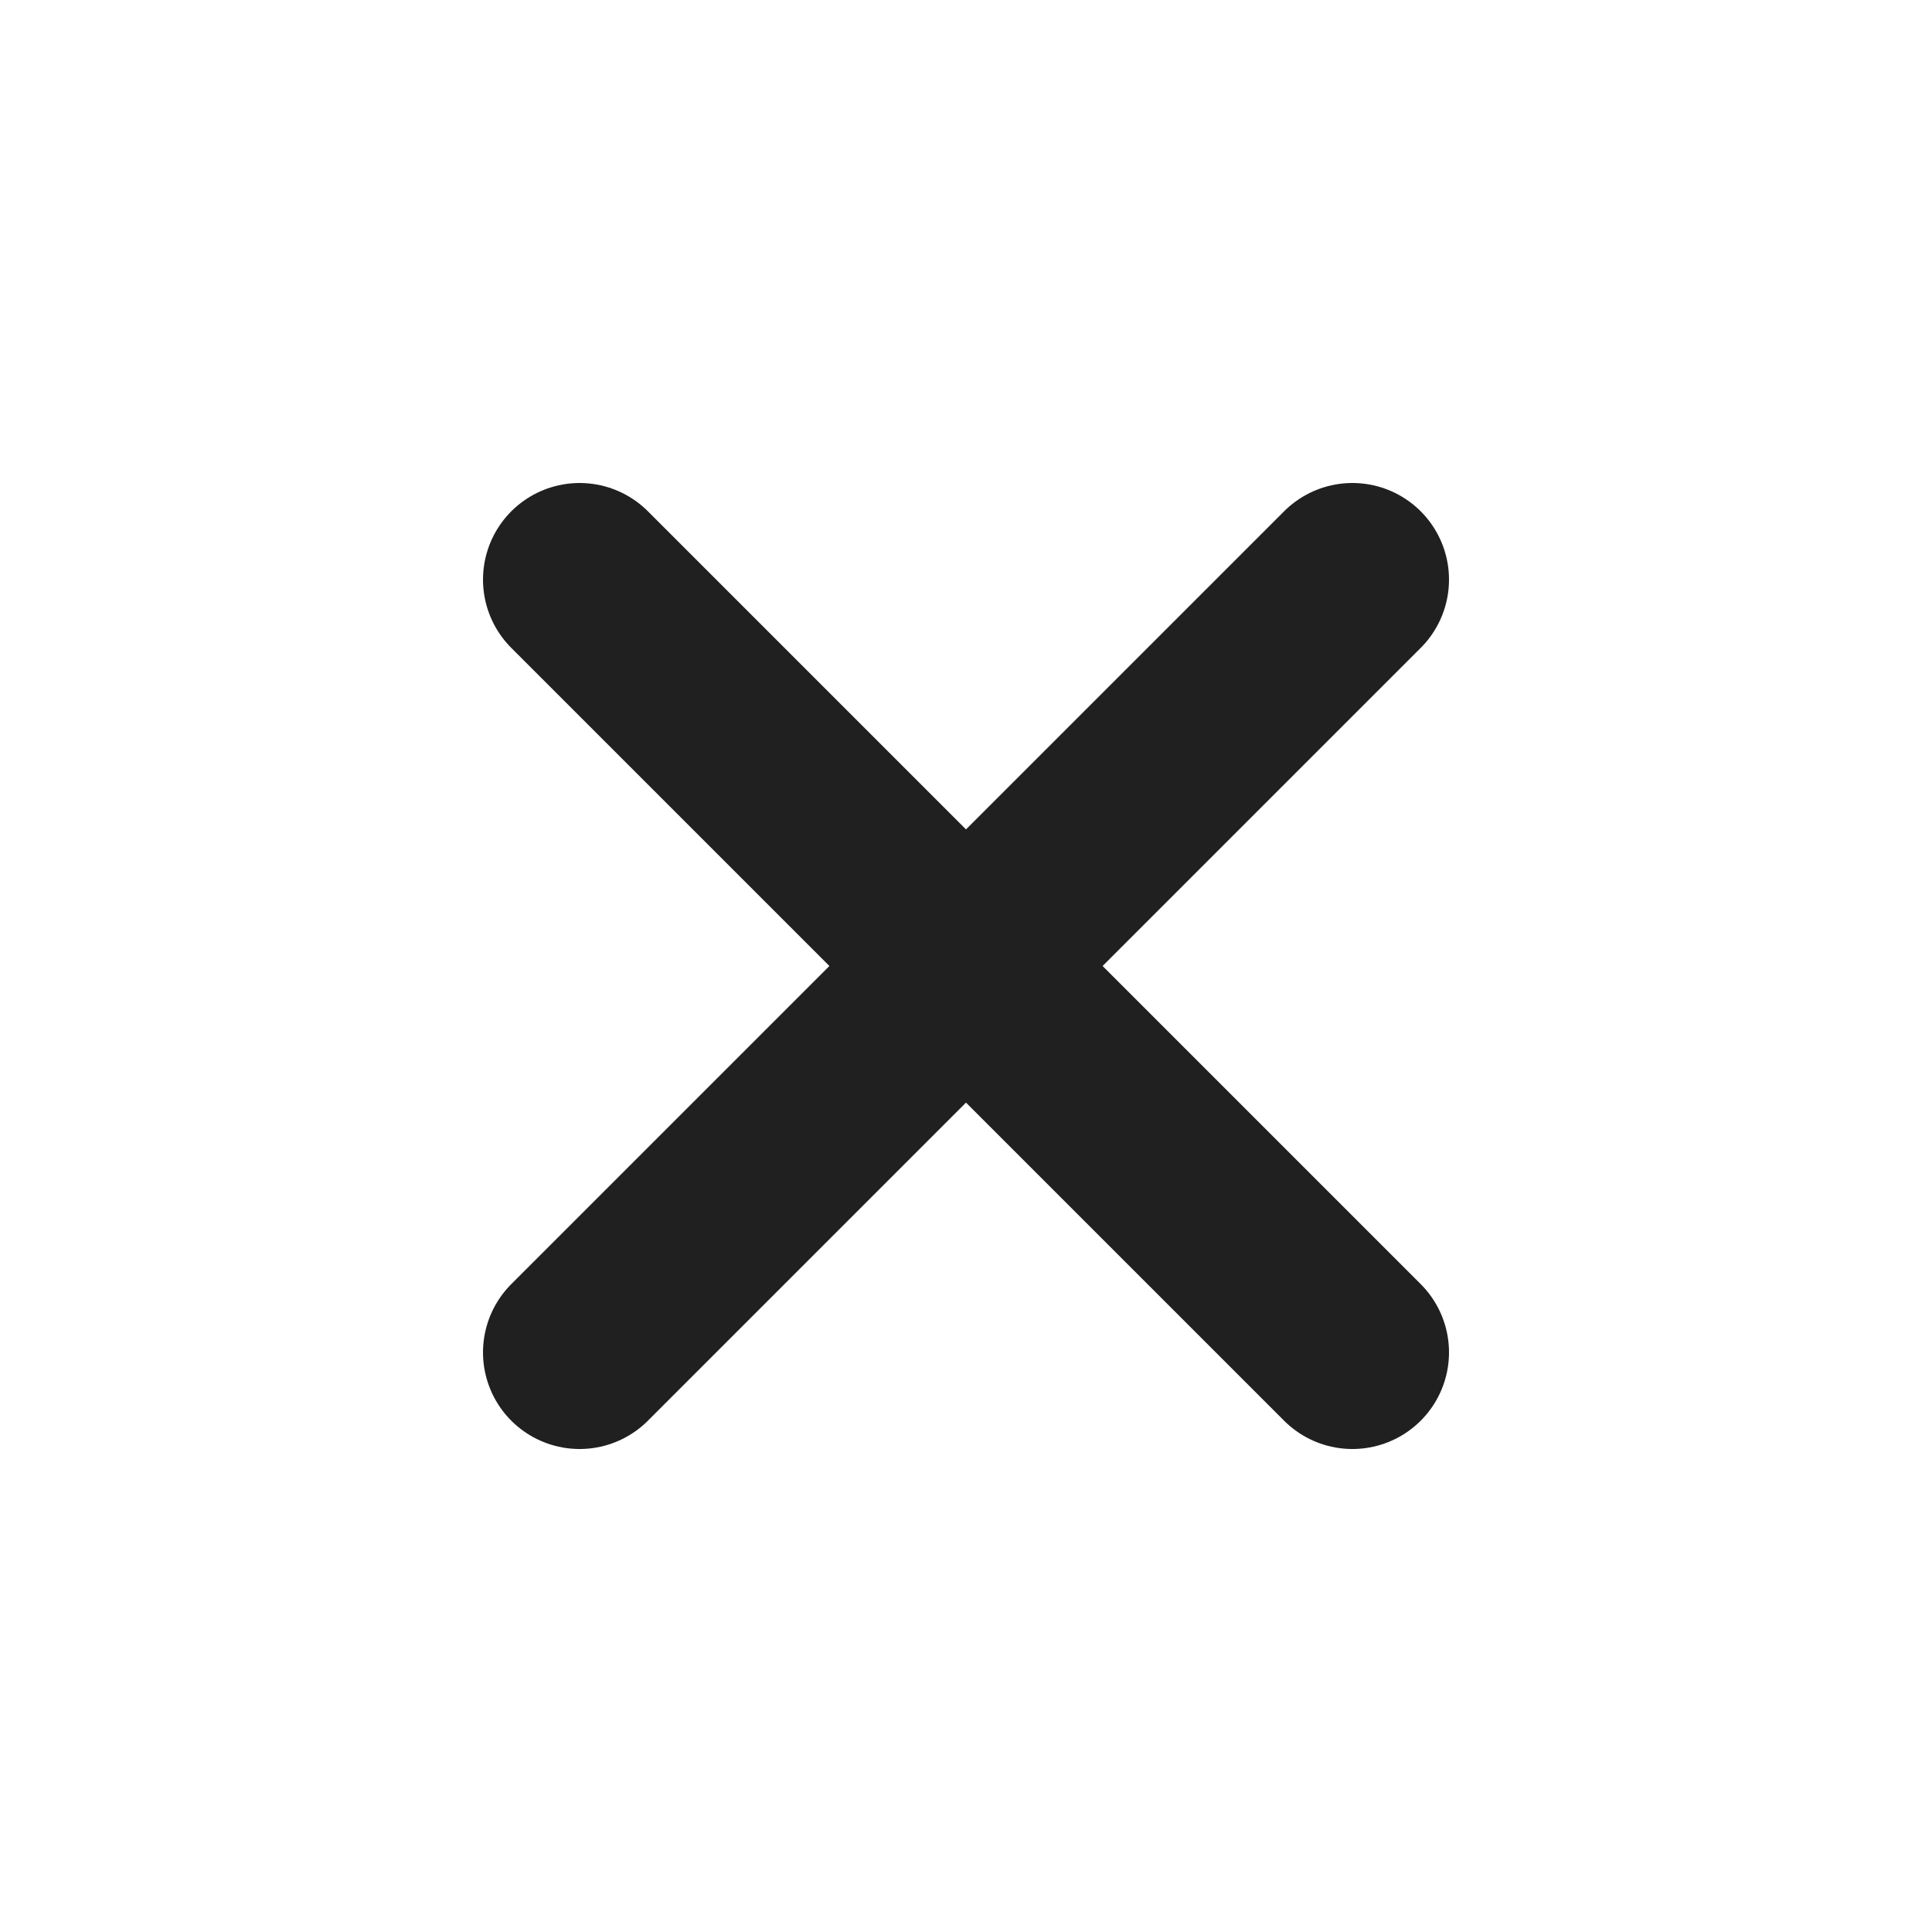 <?xml version="1.0" ?>
<svg viewBox="0 0 100 100" xmlns="http://www.w3.org/2000/svg" shape-rendering="geometricPrecision">
    <style>
        .line {
            stroke-linecap: round;
            stroke: #202020;
            stroke-width: 10;
        }
    </style>
    <line x1="30" x2="70" y1="30" y2="70" class="line"/>
    <line x1="30" x2="70" y1="70" y2="30" class="line"/>
</svg>